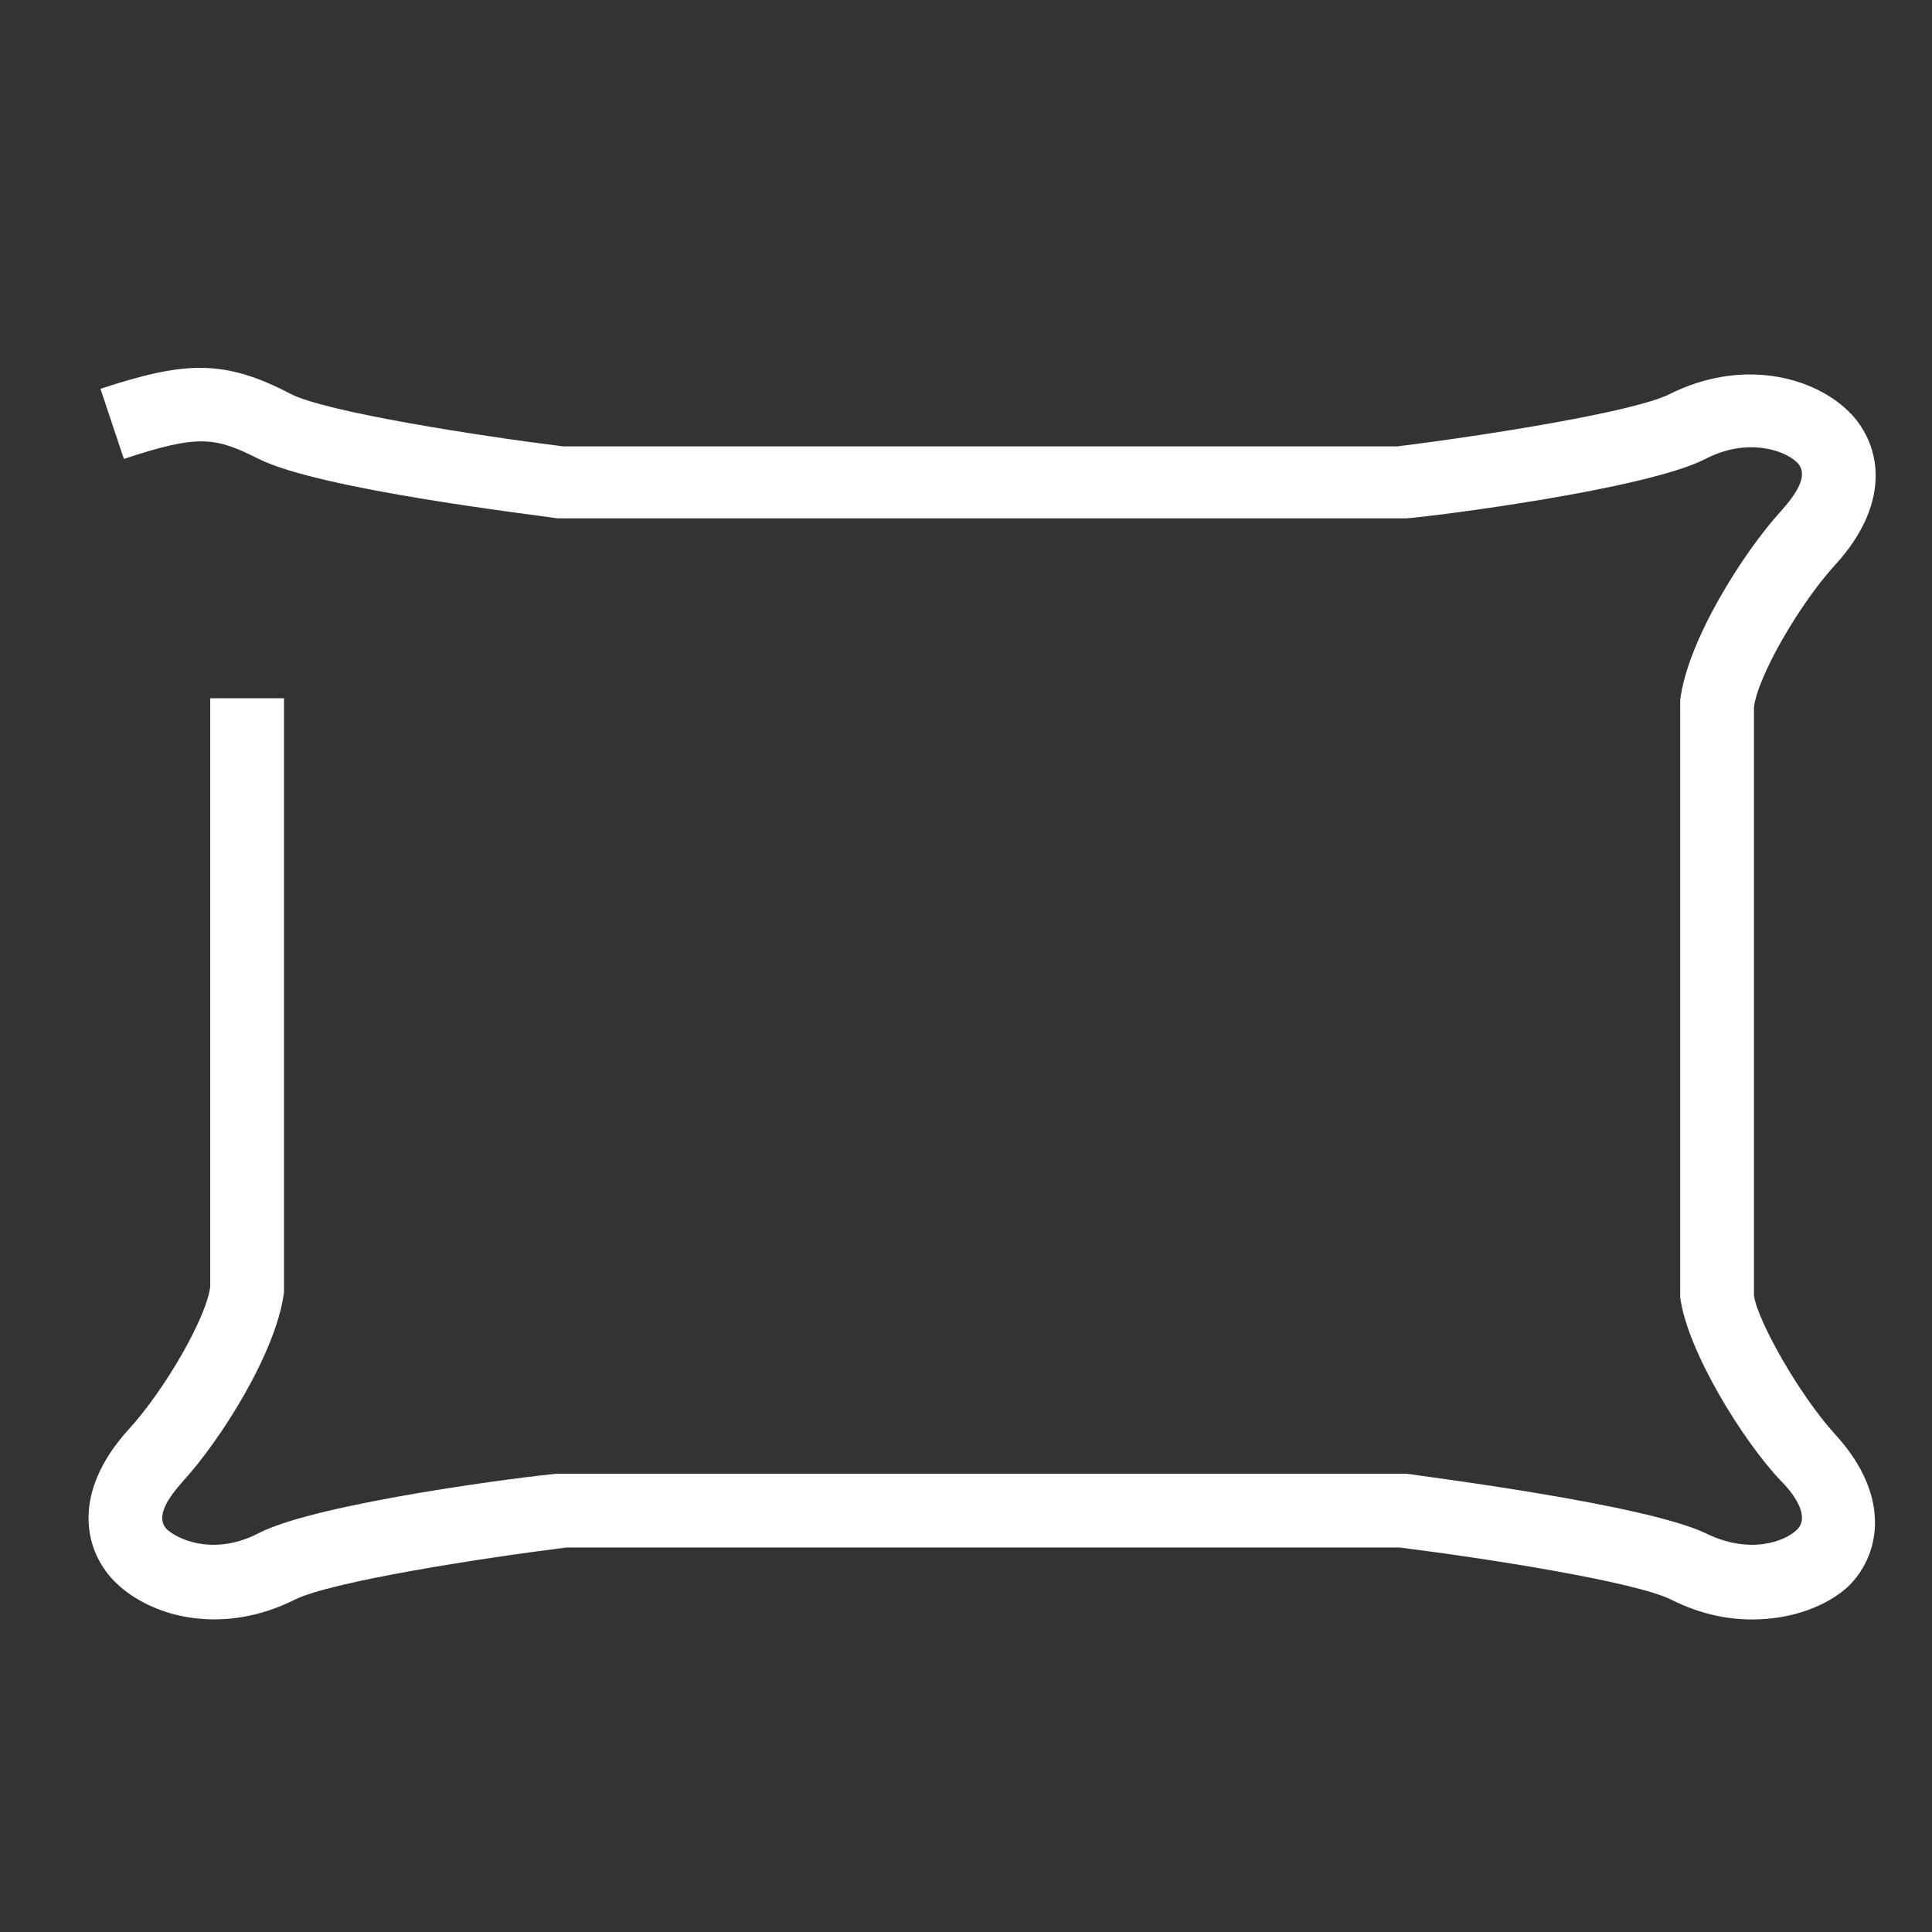 <?xml version="1.0" encoding="UTF-8"?>
<svg width="60px" height="60px" viewBox="0 0 60 60" version="1.1" xmlns="http://www.w3.org/2000/svg" xmlns:xlink="http://www.w3.org/1999/xlink">
    <rect x="0" y="0" width="60" height="60" fill="#333333" stroke="none"/>
    <!-- Generator: Sketch 42 (36781) - http://www.bohemiancoding.com/sketch -->
    <title>pillow</title>
    <desc>Created with Sketch.</desc>
    <defs></defs>
    <g id="Page-1" stroke="none" stroke-width="1" fill="none" fill-rule="evenodd">
        <path d="M54.415,50.294 C53.633,50.294 52.795,50.126 51.901,49.679 C50.783,49.12 46.146,48.394 43.463,48.059 L17.592,48.059 C14.91,48.394 10.273,49.12 9.155,49.679 C6.92,50.797 4.741,50.238 3.623,49.176 C2.617,48.226 2.17,46.382 4.014,44.371 C5.132,43.142 6.417,40.906 6.529,39.957 L6.529,21.685 L8.82,21.685 L8.82,40.124 C8.596,41.968 6.864,44.706 5.691,45.991 C5.244,46.494 4.797,47.109 5.188,47.5 C5.635,47.891 6.752,48.282 8.037,47.612 C9.881,46.662 16.531,45.824 17.313,45.768 L17.481,45.768 L43.687,45.768 C44.413,45.879 51.063,46.718 52.963,47.612 C54.304,48.282 55.421,47.891 55.812,47.5 C56.203,47.109 55.756,46.438 55.309,45.991 C54.136,44.762 52.404,41.968 52.18,40.292 L52.18,21.741 C52.404,19.897 54.136,17.159 55.309,15.874 C55.756,15.371 56.203,14.756 55.812,14.365 C55.421,13.974 54.248,13.583 52.963,14.253 C51.119,15.203 44.469,16.041 43.687,16.097 L43.519,16.097 L17.313,16.097 C16.587,15.985 9.937,15.203 8.037,14.253 C6.696,13.583 6.194,13.471 3.847,14.253 L3.12,12.074 C5.691,11.236 6.92,11.124 9.043,12.242 C10.161,12.8 14.799,13.527 17.481,13.862 L43.408,13.862 C46.09,13.527 50.727,12.8 51.845,12.242 C54.08,11.124 56.259,11.683 57.377,12.744 C58.383,13.694 58.83,15.538 56.986,17.55 C55.868,18.779 54.583,21.014 54.471,21.964 L54.471,40.236 C54.583,41.018 55.868,43.309 56.986,44.538 C58.83,46.55 58.327,48.394 57.377,49.288 C56.762,49.847 55.701,50.294 54.415,50.294 Z" id="Shape" fill="#FFFFFF" fill-rule="nonzero"></path>
    </g>
</svg>